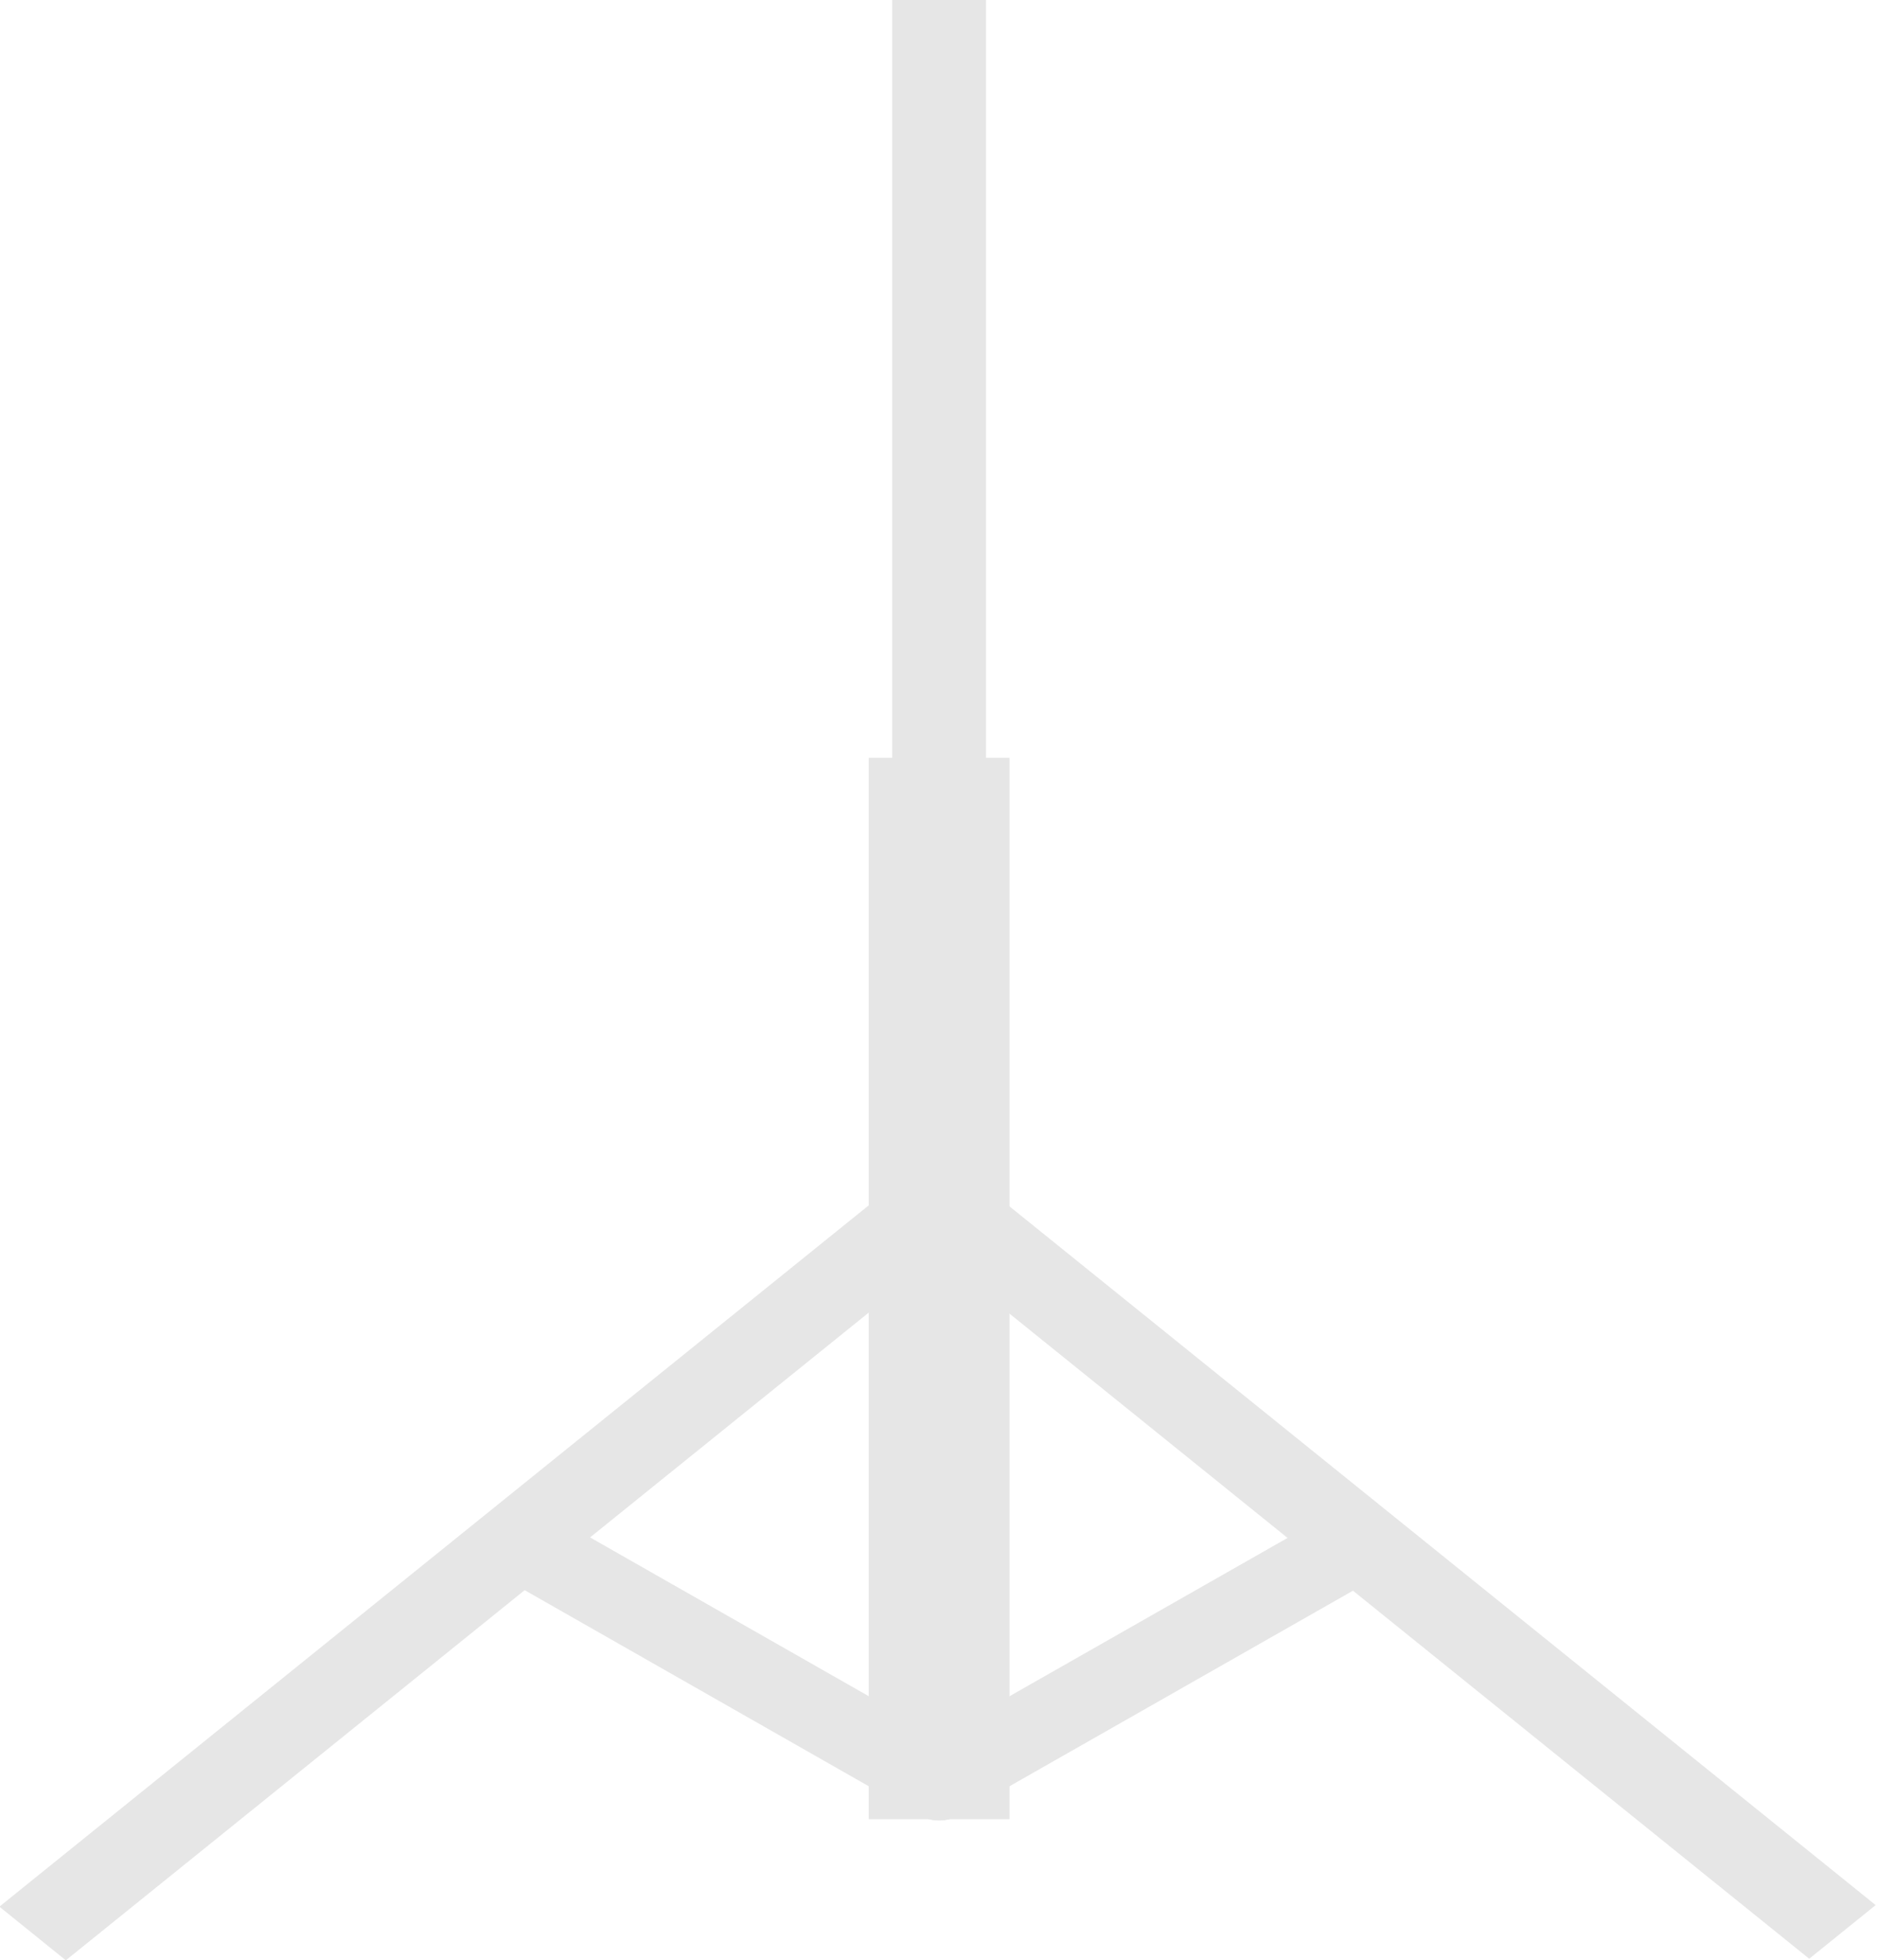 <?xml version="1.0" encoding="UTF-8" standalone="no"?>
<!-- This file was created by the DynamicDraw's "SVG Export" plug-in version 1.1.2.-->

<svg
   xmlns:dc="http://purl.org/dc/elements/1.1/"
   xmlns:cc="http://creativecommons.org/ns#"
   xmlns:rdf="http://www.w3.org/1999/02/22-rdf-syntax-ns#"
   xmlns:svg="http://www.w3.org/2000/svg"
   xmlns="http://www.w3.org/2000/svg"
   xmlns:sodipodi="http://sodipodi.sourceforge.net/DTD/sodipodi-0.dtd"
   xmlns:inkscape="http://www.inkscape.org/namespaces/inkscape"
   width="6mm"
   height="6.264mm"
   viewBox="0 0 6 6.264"
   version="1.1"
   id="svg18"
   sodipodi:docname="スピーカースタンドBG.svg"
   inkscape:version="0.92.4 (5da689c313, 2019-01-14)">
  <defs
     id="defs22" />
  <sodipodi:namedview
     pagecolor="#ffffff"
     bordercolor="#666666"
     borderopacity="1"
     objecttolerance="10"
     gridtolerance="10"
     guidetolerance="10"
     inkscape:pageopacity="0"
     inkscape:pageshadow="2"
     inkscape:window-width="780"
     inkscape:window-height="480"
     id="namedview20"
     showgrid="false"
     inkscape:zoom="9.0038453"
     inkscape:cx="11.338227"
     inkscape:cy="11.838301"
     inkscape:window-x="0"
     inkscape:window-y="0"
     inkscape:window-maximized="0"
     inkscape:current-layer="svg18" />
  <g
     style="stroke-linecap:round;stroke-linejoin:round"
     id="g16"
     transform="translate(-0.336,-0.336)">
    <!-- start DynamicDraw object [1], type : FDOJ_GROUP -->
    <g
       id="g14">
      <!-- group -->
      <!-- start DynamicDraw object [1], type : FDOJ_LINE -->
      <line
         x1="3.338"
         y1="6.029"
         x2="4.615"
         y2="5.302"
         style="fill:#e6e6e6;stroke:#e6e6e6;stroke-width:0.25"
         id="line2" />
      <!-- end DynamicDraw object [1], type : FDOJ_LINE -->
      <!-- start DynamicDraw object [2], type : FDOJ_LINE -->
      <line
         x1="2.062"
         y1="5.302"
         x2="3.338"
         y2="6.029"
         style="fill:#e6e6e6;stroke:#e6e6e6;stroke-width:0.25"
         id="line4" />
      <!-- end DynamicDraw object [2], type : FDOJ_LINE -->
      <!-- start DynamicDraw object [3], type : FDOJ_RECT -->
      <rect
         x="3.188"
         y="0.336"
         width="0.3"
         height="3.429"
         style="fill:#e6e6e6;stroke:#e6e6e6;stroke-width:0"
         id="rect6" />
      <!-- end DynamicDraw object [3], type : FDOJ_RECT -->
      <!-- start DynamicDraw object [4], type : FDOJ_RECT -->
      <rect
         x="1.792"
         y="3.448"
         width="0.273"
         height="3.733"
         style="fill:#e6e6e6;stroke:#e6e6e6;stroke-width:0"
         transform="matrix(-0.778,-0.628,0.796,-0.642,-0.804,9.94)"
         id="rect8" />
      <!-- end DynamicDraw object [4], type : FDOJ_RECT -->
      <!-- start DynamicDraw object [5], type : FDOJ_RECT -->
      <rect
         x="4.607"
         y="3.448"
         width="0.273"
         height="3.733"
         style="fill:#e6e6e6;stroke:#e6e6e6;stroke-width:0"
         transform="matrix(0.778,-0.628,0.796,0.642,-3.181,4.879)"
         id="rect10" />
      <!-- end DynamicDraw object [5], type : FDOJ_RECT -->
      <!-- start DynamicDraw object [6], type : FDOJ_RECT -->
      <rect
         x="3.113"
         y="2.758"
         width="0.45"
         height="3.392"
         style="fill:#e6e6e6;stroke:#e6e6e6;stroke-width:0"
         id="rect12" />
      <!-- end DynamicDraw object [6], type : FDOJ_RECT -->
    </g>
    <!-- group -->
    <!-- end DynamicDraw object [1], type : FDOJ_GROUP -->
  </g>
  <!-- stroke-linecap, etc -->
</svg>

